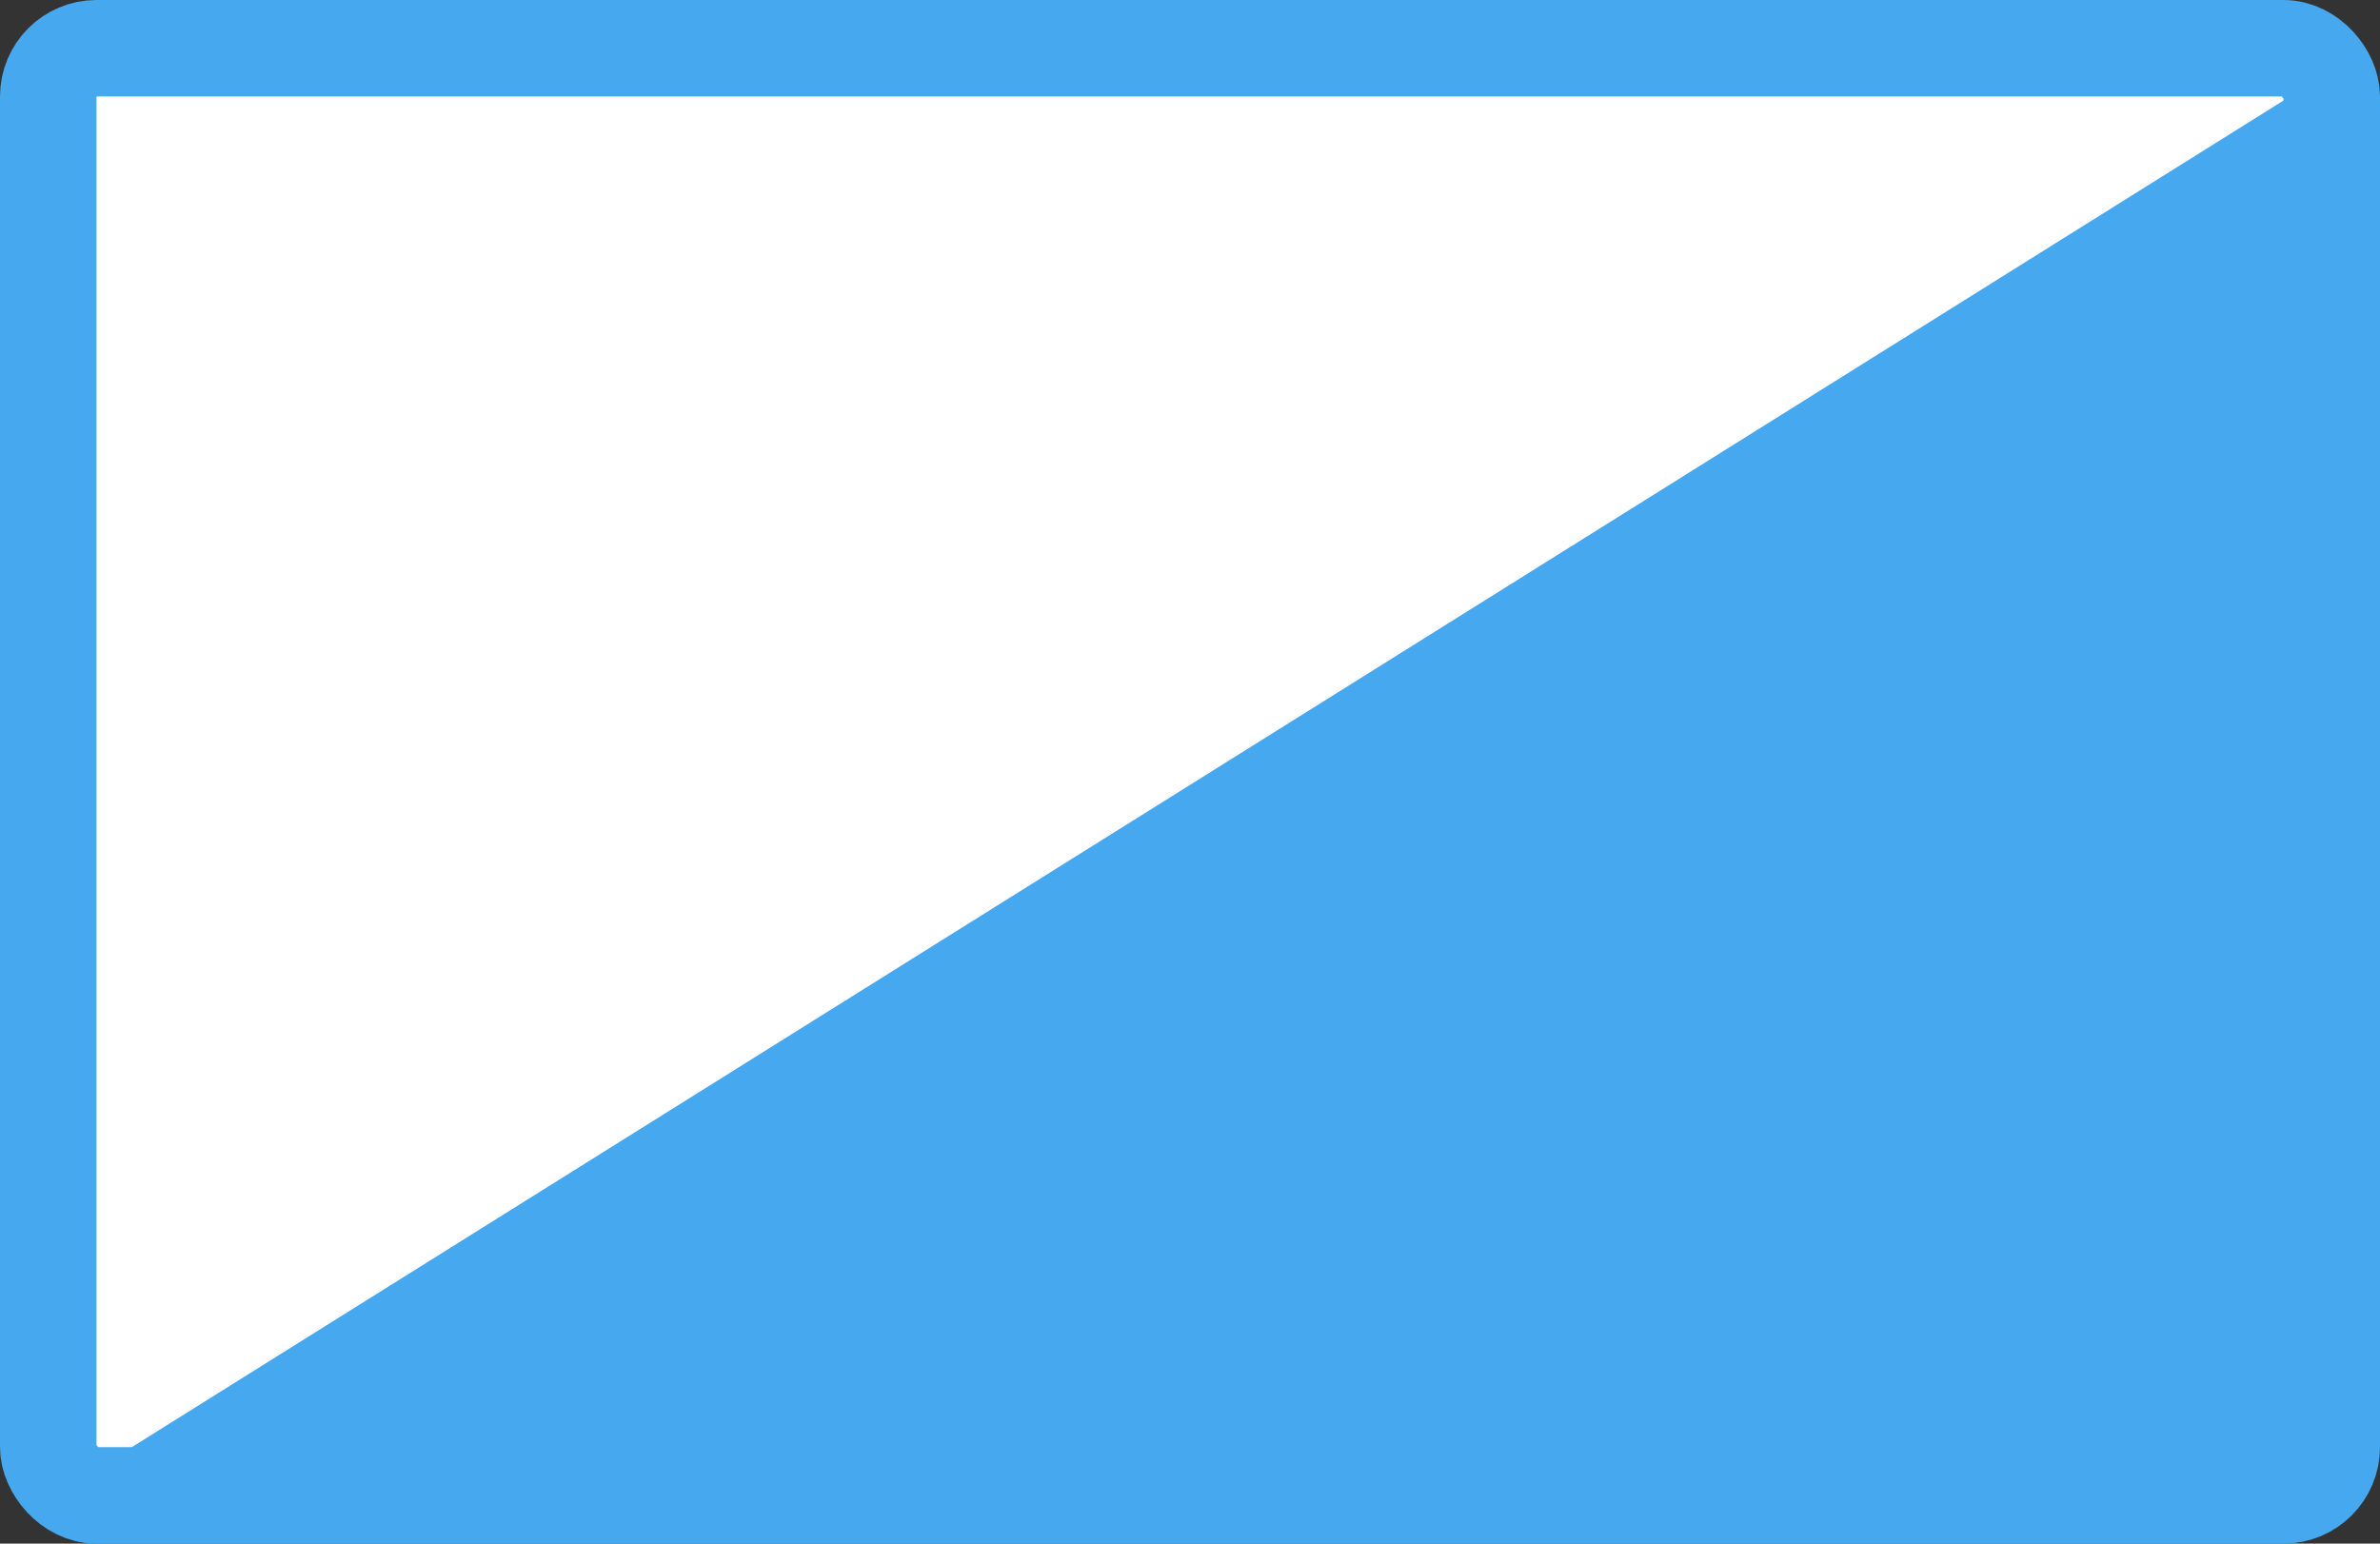 <svg width="74" height="48" viewBox="0 0 74 48" fill="none" xmlns="http://www.w3.org/2000/svg">
<rect x="0" y="0" width="74" height="48" fill="#333333" stroke="none"/>
<rect x="1.5" y="1.5" width="71" height="45" rx="1.5" fill="white" stroke="#46A8EF" stroke-width="3"/>
<path d="M72 2.5L2.5 46H72V2.5Z" fill="#46A8EF"/>
</svg>
